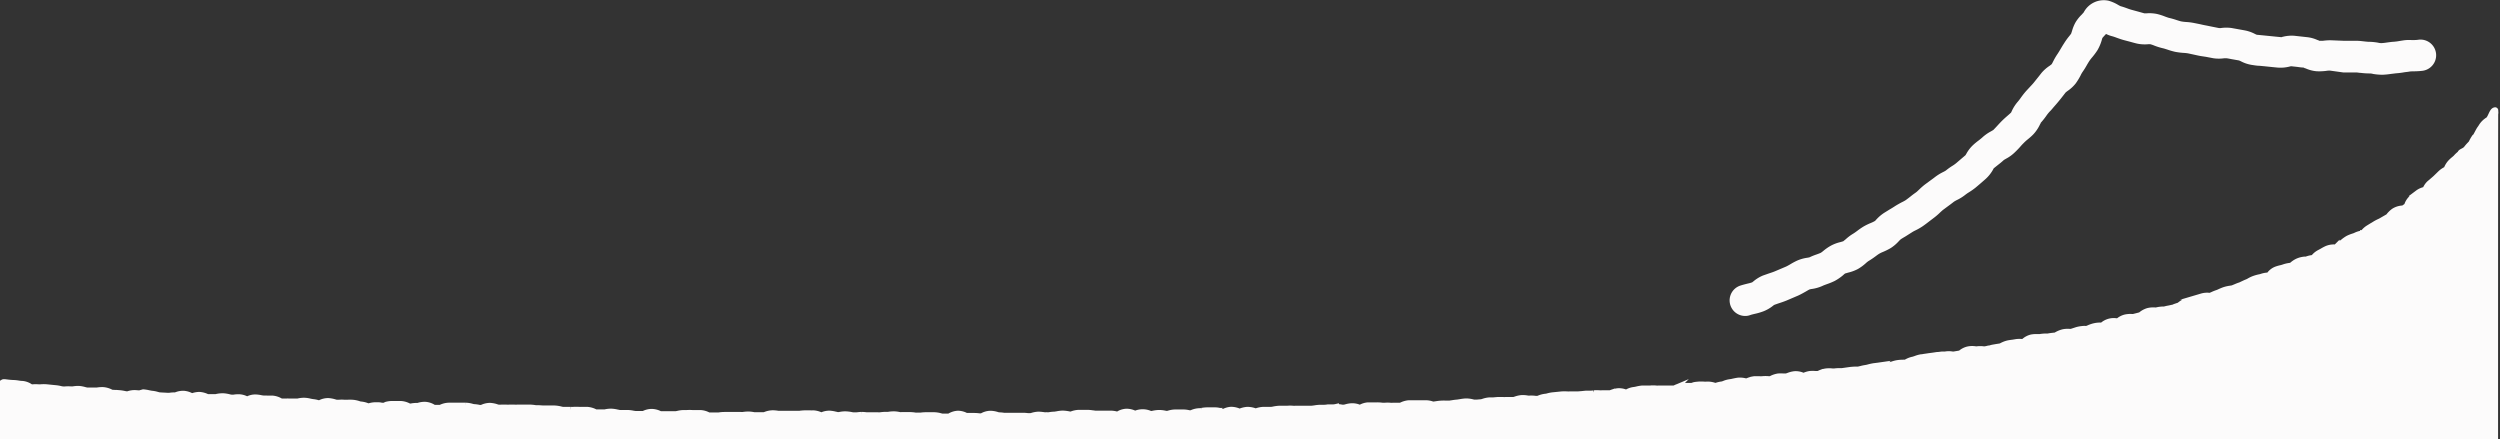 <svg xmlns="http://www.w3.org/2000/svg" viewBox="0 0 401.31 70.55"><rect x="0" y="0" width="401.31" height="70.55" fill="#333333" stroke="none"/><defs><style>.cls-1,.cls-2{fill:#fcfbfb;}.cls-1{stroke:#fcfbfb;stroke-miterlimit:10;}</style></defs><g id="レイヤー_2" data-name="レイヤー 2"><g id="レイヤー_1-2" data-name="レイヤー 1"><g id="グループ_221" data-name="グループ 221"><g id="グループ_270" data-name="グループ 270"><g id="グループ_62" data-name="グループ 62"><g id="グループ_60" data-name="グループ 60"><path class="cls-1" d="M300.19,52.58Zm0,0h0Zm7.61-4h0Zm34.85-28.47h0Zm42.7-4.19h0Zm-28.85-1h0Z"/></g></g><path class="cls-1" d="M400.5,70.05H.5V61.4c.16-.1.53.05,1.6.1.33,0,.73.06.89.09a4.46,4.46,0,0,0,.62.06,2.73,2.73,0,0,1,1.22.45l.13.09h.31a6.56,6.56,0,0,1,.9,0,2.44,2.44,0,0,0,.35,0,5.54,5.54,0,0,1,1,0l.68.07.61.06a6,6,0,0,1,.84.13,2.31,2.31,0,0,0,.44.08,2.88,2.88,0,0,0,.4,0,5.09,5.09,0,0,1,.9,0l.29,0a4.92,4.92,0,0,1,1-.08,4.79,4.79,0,0,1,.93.18l.35.08.66,0,.64,0,.31,0a4.84,4.84,0,0,1,1-.07,3.25,3.25,0,0,1,1.18.34l.17.08,1.21.07a6.11,6.11,0,0,1,.85.13l.36.06.17,0a3.17,3.17,0,0,1,1.22-.2l.65.05L23,63a5.81,5.81,0,0,1,.88.14l.41.08a4.23,4.23,0,0,1,.95.18l.33.08,1.29.07.36,0a4.91,4.91,0,0,1,.82-.06l.15,0a3,3,0,0,1,1.29-.26,3,3,0,0,1,1.22.37l.1,0,.15,0A3.49,3.49,0,0,1,32,63.41a3.32,3.32,0,0,1,1.12.28l.2.08h.5q.34,0,.75,0a1.45,1.45,0,0,0,.29-.05,4.34,4.34,0,0,1,1-.09,5.07,5.07,0,0,1,.91.15,2.63,2.63,0,0,0,.38.07l.37,0a4.3,4.3,0,0,1,.93-.06,2.83,2.83,0,0,1,1.22.39,2.6,2.6,0,0,1,1.37-.36,4.91,4.91,0,0,1,.83.11,3,3,0,0,0,.45.06L43,64h.71a3.06,3.06,0,0,1,1.27.4l.12.07h.49l.69,0a4.54,4.54,0,0,0,.51,0c.24,0,.5,0,.79,0l.25,0a3.89,3.89,0,0,1,1.05-.12,4.36,4.36,0,0,1,.91.14l.38.07a4.13,4.13,0,0,1,1,.21l.13,0h0a2.76,2.76,0,0,1,1.41-.37,4.68,4.68,0,0,1,1,.19l.28.08.43,0a4.7,4.7,0,0,1,.87,0l.45,0a7.35,7.35,0,0,1,.85,0,4,4,0,0,1,1,.21,1.8,1.8,0,0,0,.27.07,3.51,3.51,0,0,1,1.08.25l.2.06.21-.05a3.61,3.61,0,0,1,1.09-.14c.28,0,.54,0,.77.07a3.49,3.49,0,0,0,.52,0L62,65a3.52,3.52,0,0,1,1.06-.13l.71,0,.59,0a3.06,3.06,0,0,1,1.22.35l.13.06.25,0a4.16,4.16,0,0,1,.94-.1l.21,0A3.24,3.24,0,0,1,68.26,65a2.76,2.76,0,0,1,1.38.49l.07,0h1l.13-.06a3.1,3.1,0,0,1,1.31-.29h.63l.66,0h.63l.67,0a4,4,0,0,1,1,.16,2.12,2.12,0,0,0,.32.07,5.08,5.08,0,0,1,.91.13l.26,0,.1,0a3,3,0,0,1,1.33-.33,3.88,3.88,0,0,1,1.06.21,1.42,1.42,0,0,0,.25.07,5.42,5.42,0,0,0,.57,0h.71a5,5,0,0,0,.55,0h.74a4.82,4.82,0,0,0,.53,0c.23,0,.5,0,.77,0l.5,0c.24,0,.51,0,.8,0a6.23,6.23,0,0,1,.82.09c.18,0,.34,0,.47,0l.74.05.55,0H89a5.27,5.27,0,0,1,1,.15,2.28,2.28,0,0,0,.34.07l.66,0,.63,0a2.64,2.64,0,0,0,.44,0,7.25,7.25,0,0,1,.86,0,5,5,0,0,0,.54,0l.76,0a3.18,3.18,0,0,1,1.24.34l.14.07.57,0,.63,0,.3,0a4,4,0,0,1,1-.12,4.61,4.61,0,0,1,1,.15c.11,0,.27.06.33.06a3.05,3.05,0,0,0,.51,0c.23,0,.5,0,.79,0a5.14,5.14,0,0,1,.88.11l.41.06h1.16l.11,0a2.84,2.84,0,0,1,1.34-.34,3,3,0,0,1,1.2.3l.16.07.42,0c.24,0,.51,0,.8,0l1.29,0,.29-.06a4.52,4.52,0,0,1,1-.13,2.75,2.75,0,0,0,.48,0,6.93,6.93,0,0,1,.82,0l.75,0,.54,0a3,3,0,0,1,1.24.33l.15.06h1.2l.4,0a5.56,5.56,0,0,1,.9-.08l.7,0,.59,0h1.29a2.43,2.43,0,0,0,.42,0,5.54,5.54,0,0,1,.89-.07,5.14,5.14,0,0,1,.89.11c.15,0,.31,0,.4,0l.69,0,.53,0,.17-.06a3.36,3.36,0,0,1,1.2-.25,5,5,0,0,1,.84.08c.18,0,.34,0,.46,0h.56l.74,0,.76,0,.53,0c.11,0,.26,0,.43,0a7,7,0,0,1,.87-.07l.78,0a5,5,0,0,0,.51,0,3.09,3.09,0,0,1,1.25.33l.05,0,.07,0a3,3,0,0,1,1.21-.28,4.36,4.36,0,0,1,1,.16c.1,0,.24.06.29.06a2.06,2.06,0,0,0,.35,0,4.11,4.11,0,0,1,.94-.11,5.49,5.49,0,0,1,.91.1,2.49,2.49,0,0,0,.39.06c.11,0,.27,0,.44,0s.54-.06.85-.07a6.22,6.22,0,0,1,.8.06l.5,0h1.29a2.74,2.74,0,0,0,.45,0,6.79,6.79,0,0,1,.85-.07l.43,0a5.25,5.25,0,0,1,.86-.08,4.16,4.16,0,0,1,.95.12,3.24,3.24,0,0,0,.35,0c.24,0,.48,0,.72,0l.57,0a5.38,5.38,0,0,1,.87.08,2.73,2.73,0,0,0,.42,0c.14,0,.3,0,.49,0a6.39,6.39,0,0,1,.81-.06h1.29a4,4,0,0,1,1,.15l.28.07h1.09l.08,0a2.82,2.82,0,0,1,1.41-.46h0a2.8,2.8,0,0,1,1.3.36l.12,0h.46l.72,0a6.54,6.54,0,0,1,.81.06l.33,0a.2.2,0,0,1,.08,0,2.74,2.74,0,0,1,1.36-.41,3.72,3.72,0,0,1,1.08.18l.24.07a5.28,5.28,0,0,1,.84.07,4.28,4.28,0,0,0,.43,0,4.81,4.81,0,0,0,.49,0c.24,0,.51,0,.81,0s.52,0,.75,0l.54,0a5.48,5.48,0,0,1,.85.06c.17,0,.33,0,.44,0l.26-.06a4,4,0,0,1,1-.18,7.35,7.35,0,0,1,.92.09,1.52,1.52,0,0,0,.38,0,2.63,2.63,0,0,0,.41,0,5.31,5.31,0,0,1,.88-.09l.39-.06a5.4,5.4,0,0,1,.9-.11,5.82,5.82,0,0,1,1,.12l.3.05.21-.07a3.51,3.51,0,0,1,1.11-.22h1.29a5.56,5.56,0,0,1,.9.08c.16,0,.32.05.41.05l.68,0H177c.26,0,.51,0,.74,0h.56a3.46,3.46,0,0,1,1.1.19h0a2.62,2.62,0,0,1,1.43-.5,2.88,2.88,0,0,1,1.31.32l.05,0,.09,0a2.91,2.91,0,0,1,2.29,0l.2.06.33-.06a5.3,5.3,0,0,1,.92-.12,4.52,4.52,0,0,1,1,.11l.31.05.27-.06a3.81,3.81,0,0,1,1-.18c.27,0,.53,0,.76,0l.54,0a3.75,3.75,0,0,1,1,.13l.21,0,.12,0a3.2,3.2,0,0,1,1.23-.33c.11,0,.28,0,.45-.05a5,5,0,0,1,.84-.09h1.29a2.92,2.92,0,0,1,1.3.31,2.89,2.89,0,0,1,1.29-.4,3.19,3.19,0,0,1,1.3.3l.05,0,.07,0a3.63,3.63,0,0,1,1.18-.29,3.5,3.5,0,0,1,1.15.2l.18.06.24-.07a3.79,3.79,0,0,1,1-.19l.58,0c.23,0,.47,0,.71,0a2.93,2.93,0,0,0,.41-.07,6.59,6.59,0,0,1,.88-.11l.61,0,.68,0a4.64,4.64,0,0,1,.86,0,2.49,2.49,0,0,0,.44,0c.29,0,.56,0,.8,0l.5,0,.62,0,.67,0,.48-.06a6.07,6.07,0,0,1,.81-.09l.57,0q.36,0,.72-.06c.19,0,.38,0,.56,0s.47,0,.73-.06a4.15,4.15,0,0,1,1,.1l.3,0a2.28,2.28,0,0,0,.34-.07,3.81,3.81,0,0,1,.94-.16,2.81,2.81,0,0,1,1.3.29,2.87,2.87,0,0,1,1.29-.43H221a6.17,6.17,0,0,1,.92.06l.38,0a4.82,4.82,0,0,1,.88,0,2.34,2.34,0,0,0,.42,0c.3,0,.58,0,.82,0l.41,0,.16-.07a3.27,3.27,0,0,1,1.18-.33l.68,0,.62,0c.21,0,.41,0,.62,0l.67,0a3.09,3.09,0,0,1,1.21.21l.18,0,.42-.06a7.89,7.89,0,0,1,.79-.09,6.92,6.92,0,0,1,.79,0h.51l.48-.07a8.15,8.15,0,0,1,.81-.1l.46-.07a8,8,0,0,1,.83-.11,4,4,0,0,1,1.07.12l.25.06.58,0,.69-.06a2.22,2.22,0,0,0,.28-.08,4,4,0,0,1,1-.21l.6,0,.69-.06c.26,0,.5,0,.73,0a5,5,0,0,0,.56,0c.28,0,.55,0,.79,0H243l.26-.08a4.06,4.06,0,0,1,1-.23,4.21,4.21,0,0,1,1,.08l.31,0a4.61,4.61,0,0,1,.95.05l.33,0,.22-.08a3.69,3.69,0,0,1,1.07-.27,1.78,1.78,0,0,0,.37-.08,5,5,0,0,1,.91-.16l.59-.06.7-.07a7.64,7.64,0,0,1,.84,0,3.71,3.71,0,0,0,.46,0l.63,0,.66,0,.62-.05.67-.07.64,0c.21,0,.43,0,.64-.06a6.15,6.15,0,0,1,.86,0,3.55,3.55,0,0,0,.45,0l.69,0,.6,0,.26-.09a4.17,4.17,0,0,1,1-.24,2.76,2.76,0,0,1,1.33.26,2.87,2.87,0,0,1,1.24-.46,3.22,3.22,0,0,0,.44-.08,5.79,5.79,0,0,1,.84-.15l.67,0,.62,0a4.29,4.29,0,0,1,1,0,2.35,2.35,0,0,0,.33,0l.72,0,.57,0c.28,0,.55,0,.79,0l.46,0,.19-.08a3.56,3.56,0,0,1,1.11-.34l.73,0,.57,0c.14,0,.31,0,.49-.08s.49-.1.78-.13a5.63,5.63,0,0,1,.94,0,2.77,2.77,0,0,0,.37,0,3.28,3.28,0,0,1,1.26.17l.15.05.32-.08a4.57,4.57,0,0,1,.87-.18l.24-.09a3.75,3.75,0,0,1,1-.27,3.47,3.47,0,0,0,.47-.09c.24-.05.51-.11.81-.15a3.37,3.37,0,0,1,1.17.12l.18,0,.23-.08a4.07,4.07,0,0,1,1-.27c.27,0,.53,0,.76,0a4.22,4.22,0,0,0,.53,0,4.45,4.45,0,0,1,1,0l.29,0,.17-.08a3.54,3.54,0,0,1,1.1-.36,7.18,7.18,0,0,1,.76,0l.53,0,.27-.09a4.24,4.24,0,0,1,1-.27,2.7,2.7,0,0,1,1.48.3l0,0a3.38,3.38,0,0,1,1.06-.34,6,6,0,0,1,.81,0c.19,0,.36,0,.49,0l.22-.09a3.53,3.53,0,0,1,1-.31,4.13,4.13,0,0,1,1.08,0l.27,0a6.84,6.84,0,0,1,.76-.06c.19,0,.37,0,.51,0l.77-.11.51-.07a7.81,7.81,0,0,1,.78-.06c.19,0,.37,0,.51,0l.48-.11a6.67,6.67,0,0,1,.78-.16,3.85,3.85,0,0,0,.47-.11c.23-.06.5-.12.79-.17l.65-.08.63-.09a4.33,4.33,0,0,1,.94,0h.37l.39-.11a4.86,4.86,0,0,1,.86-.22,6.77,6.77,0,0,1,.85-.06h.4l.17-.09a3.38,3.38,0,0,1,1.1-.41l.33-.11a4.6,4.6,0,0,1,.91-.26c.22,0,.44-.07.67-.09l.6-.09.68-.09.6-.09c.29,0,.56-.06.8-.08l.49,0a3.16,3.16,0,0,1,1.18,0l.21,0,1.07-.18.09-.07a2.7,2.7,0,0,1,1.24-.59,3.29,3.29,0,0,1,1.09,0l.25,0a3.85,3.85,0,0,1,1,0,1.63,1.63,0,0,0,.3,0,5.23,5.23,0,0,0,.54-.12c.24,0,.47-.11.71-.15l.63-.11.64-.1.2-.11a4.05,4.05,0,0,1,1-.37c.26-.05.5-.08.74-.11l.54-.09a4,4,0,0,1,1,0h.14a2.76,2.76,0,0,1,1.3-.74,4.23,4.23,0,0,1,1-.06h.33a5.46,5.46,0,0,1,.91-.09l.39,0c.28-.06.55-.09.79-.12l.47-.05.2-.12a3.92,3.92,0,0,1,1-.4,3.51,3.51,0,0,1,1-.06h.29l.43-.14c.23-.07.49-.17.78-.23a5.61,5.61,0,0,1,.9-.11,2,2,0,0,0,.39,0,3.14,3.14,0,0,0,.36-.14,5.05,5.05,0,0,1,.86-.29,4,4,0,0,1,1-.1h.24l.1-.07a2.68,2.68,0,0,1,2.42-.57h0a2.79,2.79,0,0,1,1.16-.65,3.69,3.69,0,0,1,1.05-.09h.29l.52-.13.61-.16.13-.09a3.13,3.13,0,0,1,1.09-.58,3.59,3.59,0,0,1,1.08-.09h.26a4.85,4.85,0,0,1,.9-.14l.36,0a6.39,6.39,0,0,1,.74-.17l.51-.11c.18,0,.36-.12.54-.18l.6-.2.14-.1a3.19,3.19,0,0,1,1.05-.58l.46-.14.76-.22.58-.2.63-.2a3.06,3.06,0,0,1,1.19-.11h.2l.37-.16a6.15,6.15,0,0,1,.75-.3,3.65,3.65,0,0,0,.44-.19c.21-.09.46-.2.73-.29a5.44,5.44,0,0,1,.89-.2l.38-.06.51-.21c.21-.09.43-.18.67-.26s.27-.12.43-.19.45-.22.72-.32a2.38,2.38,0,0,0,.36-.18,4.77,4.77,0,0,1,.78-.37,6.85,6.85,0,0,1,.81-.23,2.4,2.4,0,0,0,.43-.11,3.46,3.46,0,0,1,1.14-.18,2.44,2.44,0,0,1,1.11-.95,5.48,5.48,0,0,1,.81-.24,3.27,3.27,0,0,0,.42-.12,5,5,0,0,1,1-.24l.24,0a.35.35,0,0,0,.11-.1,3.39,3.39,0,0,1,1-.66,3.5,3.5,0,0,1,1.05-.25l.25,0a4,4,0,0,1,1-.25l.14,0,0,0a2.76,2.76,0,0,1,1-.86l.46-.25c.18-.11.4-.23.63-.34a2.84,2.84,0,0,1,1.31-.25H375l.06-.06a3.7,3.7,0,0,1,.87-.66l.26-.2a5.08,5.08,0,0,1,.75-.52,6.18,6.18,0,0,1,.83-.33,1.88,1.88,0,0,0,.35-.13,3.61,3.61,0,0,1,1.09-.34l.13,0,0-.06a3.08,3.08,0,0,1,.88-.82l.6-.37.45-.27a6.53,6.53,0,0,1,.68-.36,3.22,3.22,0,0,0,.42-.22l.57-.33.47-.27a1.26,1.26,0,0,0,.13-.16,3.82,3.82,0,0,1,.76-.72,2.82,2.82,0,0,1,1.38-.43h.1l.22-.15.4-.28a2.52,2.52,0,0,1,.82-1.28l.47-.4.44-.38a2.8,2.8,0,0,1,1.21-.52,2.7,2.7,0,0,1,.65-1l.47-.4.44-.38.11-.1.74-.72a3.68,3.68,0,0,1,.83-.6l.17-.1s0-.08.05-.12a3.3,3.3,0,0,1,.54-.89,5.11,5.11,0,0,1,.61-.57l.27-.23a4.68,4.68,0,0,1,.65-.63l.1-.08c0-.3.66-.35,1-.81a6,6,0,0,1,.54-.62l.23-.25a6.29,6.29,0,0,1,.53-.94.76.76,0,0,0,.16-.14c.12-.19.53-1,.64-1.15s.2-.28.26-.38a3.17,3.17,0,0,1,1.14-1.12c.42-.41.62-1.52,1.06-1.52C400.49,16.92,400.5,70.05,400.5,70.05Z"/></g></g><path class="cls-2" d="M280.16,50.72a2.5,2.5,0,0,1-.81-4.87c.37-.12.76-.22,1.16-.32a6.06,6.06,0,0,0,.76-.21l.25-.2a5.85,5.85,0,0,1,1.47-.89l1-.35c.3-.1.59-.19.88-.31l1.84-.78c.23-.11.46-.24.68-.37a11.21,11.21,0,0,1,1.08-.58,6.33,6.33,0,0,1,1.6-.46,2.7,2.7,0,0,0,.41-.08,9.83,9.83,0,0,1,1.11-.45c.24-.09.48-.17.71-.28a4.6,4.6,0,0,0,.43-.33,7.78,7.78,0,0,1,1.22-.83,6.29,6.29,0,0,1,1.49-.55l.44-.13.41-.33a7.49,7.49,0,0,1,1.19-.89c.22-.13.43-.29.65-.45a11.8,11.8,0,0,1,1-.69,9.84,9.84,0,0,1,1.19-.58,5.22,5.22,0,0,0,.62-.3c.05,0,.2-.2.32-.32a6.39,6.39,0,0,1,1.19-1l.87-.54c.28-.16.56-.33.83-.51s.79-.47,1.13-.65a5.66,5.66,0,0,0,.63-.34c.27-.2.54-.4.8-.61s.53-.41.8-.6.38-.33.57-.5a10.41,10.41,0,0,1,.94-.82l.68-.5c.31-.23.63-.45.93-.69a8,8,0,0,1,1.24-.77,3.81,3.81,0,0,0,.49-.27,9.93,9.93,0,0,1,1-.72,5.47,5.47,0,0,0,.63-.44l1.52-1.3.16-.27a5.59,5.59,0,0,1,1.07-1.37,10.47,10.47,0,0,1,.89-.73c.22-.17.45-.35.65-.54a6.83,6.83,0,0,1,1.33-.92c.13-.08.32-.18.38-.23.21-.21.43-.45.65-.69s.47-.51.71-.75.56-.53.86-.79.42-.36.62-.56l.15-.32a6.29,6.29,0,0,1,.92-1.41,8,8,0,0,0,.5-.65q.34-.48.72-.93c.22-.25.45-.49.67-.73s.46-.48.67-.74.56-.7.84-1.05l.39-.5A6.12,6.12,0,0,1,329,10.57c.11-.09.23-.16.32-.25s.18-.31.31-.55a9.25,9.25,0,0,1,.66-1.12c.17-.25.32-.51.47-.76s.37-.63.57-.93A11,11,0,0,1,332,6c.18-.22.36-.44.47-.61l.14-.42a6.3,6.3,0,0,1,.59-1.43,6.35,6.35,0,0,1,1-1.23c.1-.12.25-.27.29-.33a3.63,3.63,0,0,1,4-1.86A6.35,6.35,0,0,1,340,.78a4.09,4.09,0,0,0,.4.21c.36.1.74.23,1.12.37a7.08,7.08,0,0,0,.78.25l.92.25,1,.28.34,0a6,6,0,0,1,1.72.11,9.51,9.51,0,0,1,1.27.41c.25.09.49.18.66.22a11.62,11.62,0,0,1,1.19.34c.26.08.51.17.76.22a6.39,6.39,0,0,0,.75.09,9.49,9.49,0,0,1,1.28.16l1,.2q.49.12,1,.21l.93.19,1.06.21.34,0a6.07,6.07,0,0,1,1.72,0l1,.18,1,.18a5.87,5.87,0,0,1,1.68.56,2.72,2.72,0,0,0,.35.16l.94.09,1,.1,1.09.11.93.09a1.48,1.48,0,0,1,.28-.08,5.77,5.77,0,0,1,1.77-.15l1,.11,1,.11a5.37,5.37,0,0,1,1.74.47c.1,0,.2.09.3.12l.56,0a8.39,8.39,0,0,1,1.4-.08l2,.08c.33,0,.65,0,1,0l1,0c.47,0,.89.06,1.26.1s.56.06.75.06a9.36,9.36,0,0,1,1.44.14,1.9,1.9,0,0,0,.56.07,7.52,7.52,0,0,0,.83-.09c.39-.05.78-.11,1.17-.13a7.86,7.86,0,0,0,.83-.11c.38-.06.76-.13,1.15-.16s.68,0,1,0,.64,0,1-.06a2.5,2.5,0,1,1,.55,5c-.43.05-.88.07-1.32.08-.27,0-.53,0-.8.05s-.5.06-.74.1a12.19,12.19,0,0,1-1.37.17l-.74.09a12.9,12.9,0,0,1-1.37.14,9.43,9.43,0,0,1-1.54-.13,2,2,0,0,0-.57-.08,11.46,11.46,0,0,1-1.39-.09c-.24,0-.48-.06-.72-.07l-.82,0c-.43,0-.86,0-1.29,0L374,11.33a3.8,3.8,0,0,0-.61.05,8.62,8.62,0,0,1-1.5.06,5.44,5.44,0,0,1-1.8-.47c-.12,0-.23-.1-.35-.13-.32,0-.72-.07-1.13-.12l-.85-.09-.29.07a5.88,5.88,0,0,1-1.84.15l-.83-.08-1.25-.13-.85-.08c-.41,0-.82-.08-1.23-.14a5.65,5.65,0,0,1-1.73-.57,2.17,2.17,0,0,0-.35-.15l-1.13-.2c-.28-.05-.56-.11-.85-.15l-.35,0a6,6,0,0,1-1.76,0l-1.21-.23L353.29,9c-.4-.07-.8-.16-1.2-.25l-.84-.18a5.82,5.82,0,0,0-.73-.08,10.81,10.81,0,0,1-1.35-.17,11,11,0,0,1-1.28-.37c-.24-.07-.48-.16-.72-.21a9.88,9.88,0,0,1-1.35-.42,4.83,4.83,0,0,0-.64-.22,2.37,2.37,0,0,0-.35,0A6,6,0,0,1,343.06,7c-.39-.09-.78-.2-1.17-.31l-.84-.22c-.42-.11-.83-.25-1.24-.4-.24-.09-.49-.18-.74-.25a4.88,4.88,0,0,1-1-.37l-.27.29c-.11.12-.26.28-.3.34s-.09.25-.13.4a7.06,7.06,0,0,1-.68,1.58,11.26,11.26,0,0,1-.83,1.12,6.41,6.41,0,0,0-.45.58c-.14.21-.27.43-.4.65a12.08,12.08,0,0,1-.71,1.14,4,4,0,0,0-.32.57,10.46,10.46,0,0,1-.77,1.26,5.85,5.85,0,0,1-1.3,1.21,4.19,4.19,0,0,0-.33.26l-.35.45c-.3.39-.61.78-.93,1.16s-.56.64-.86,1-.37.39-.55.6a6.55,6.55,0,0,0-.45.59,11.59,11.59,0,0,1-.85,1.06c0,.07-.09.2-.15.32a6.16,6.16,0,0,1-1,1.49c-.3.32-.64.61-1,.9a7.29,7.29,0,0,0-.58.53c-.19.19-.38.39-.56.6s-.58.63-.89.92a6,6,0,0,1-1.38,1c-.13.08-.32.18-.38.23-.31.29-.65.56-1,.83l-.61.49-.15.28a6,6,0,0,1-1.14,1.42c-.52.46-1.05.92-1.59,1.37a10.66,10.66,0,0,1-1.12.79,5.9,5.9,0,0,0-.6.42,7.1,7.1,0,0,1-1.31.81,4.43,4.43,0,0,0-.49.28c-.34.27-.69.53-1.05.79l-.62.46c-.19.14-.36.31-.54.47a10.11,10.11,0,0,1-1.05.9l-.66.5c-.33.26-.66.51-1,.75a9,9,0,0,1-1.22.71,5,5,0,0,0-.6.33l-1.06.67c-.24.14-.48.28-.71.43a4.38,4.38,0,0,0-.33.32,6.49,6.49,0,0,1-1.26,1.08,10.15,10.15,0,0,1-1.28.64,4.73,4.73,0,0,0-.6.29c-.21.13-.41.28-.61.43s-.69.5-1.12.75a3.92,3.92,0,0,0-.42.34,7.48,7.48,0,0,1-1.27.93,6.47,6.47,0,0,1-1.56.58l-.45.13c-.07,0-.27.2-.42.33a7.88,7.88,0,0,1-1.3.88,11,11,0,0,1-1.27.52c-.23.09-.46.16-.68.27a6.21,6.21,0,0,1-1.68.49,2.83,2.83,0,0,0-.4.08c-.19.09-.4.22-.61.34s-.75.43-1.21.64l-1.92.82c-.4.16-.81.3-1.22.43-.25.09-.51.17-.75.27l-.27.21A5.86,5.86,0,0,1,283,50a9.75,9.75,0,0,1-1.32.38c-.24.06-.48.11-.71.19A2.3,2.3,0,0,1,280.16,50.72Z"/></g></g></svg>